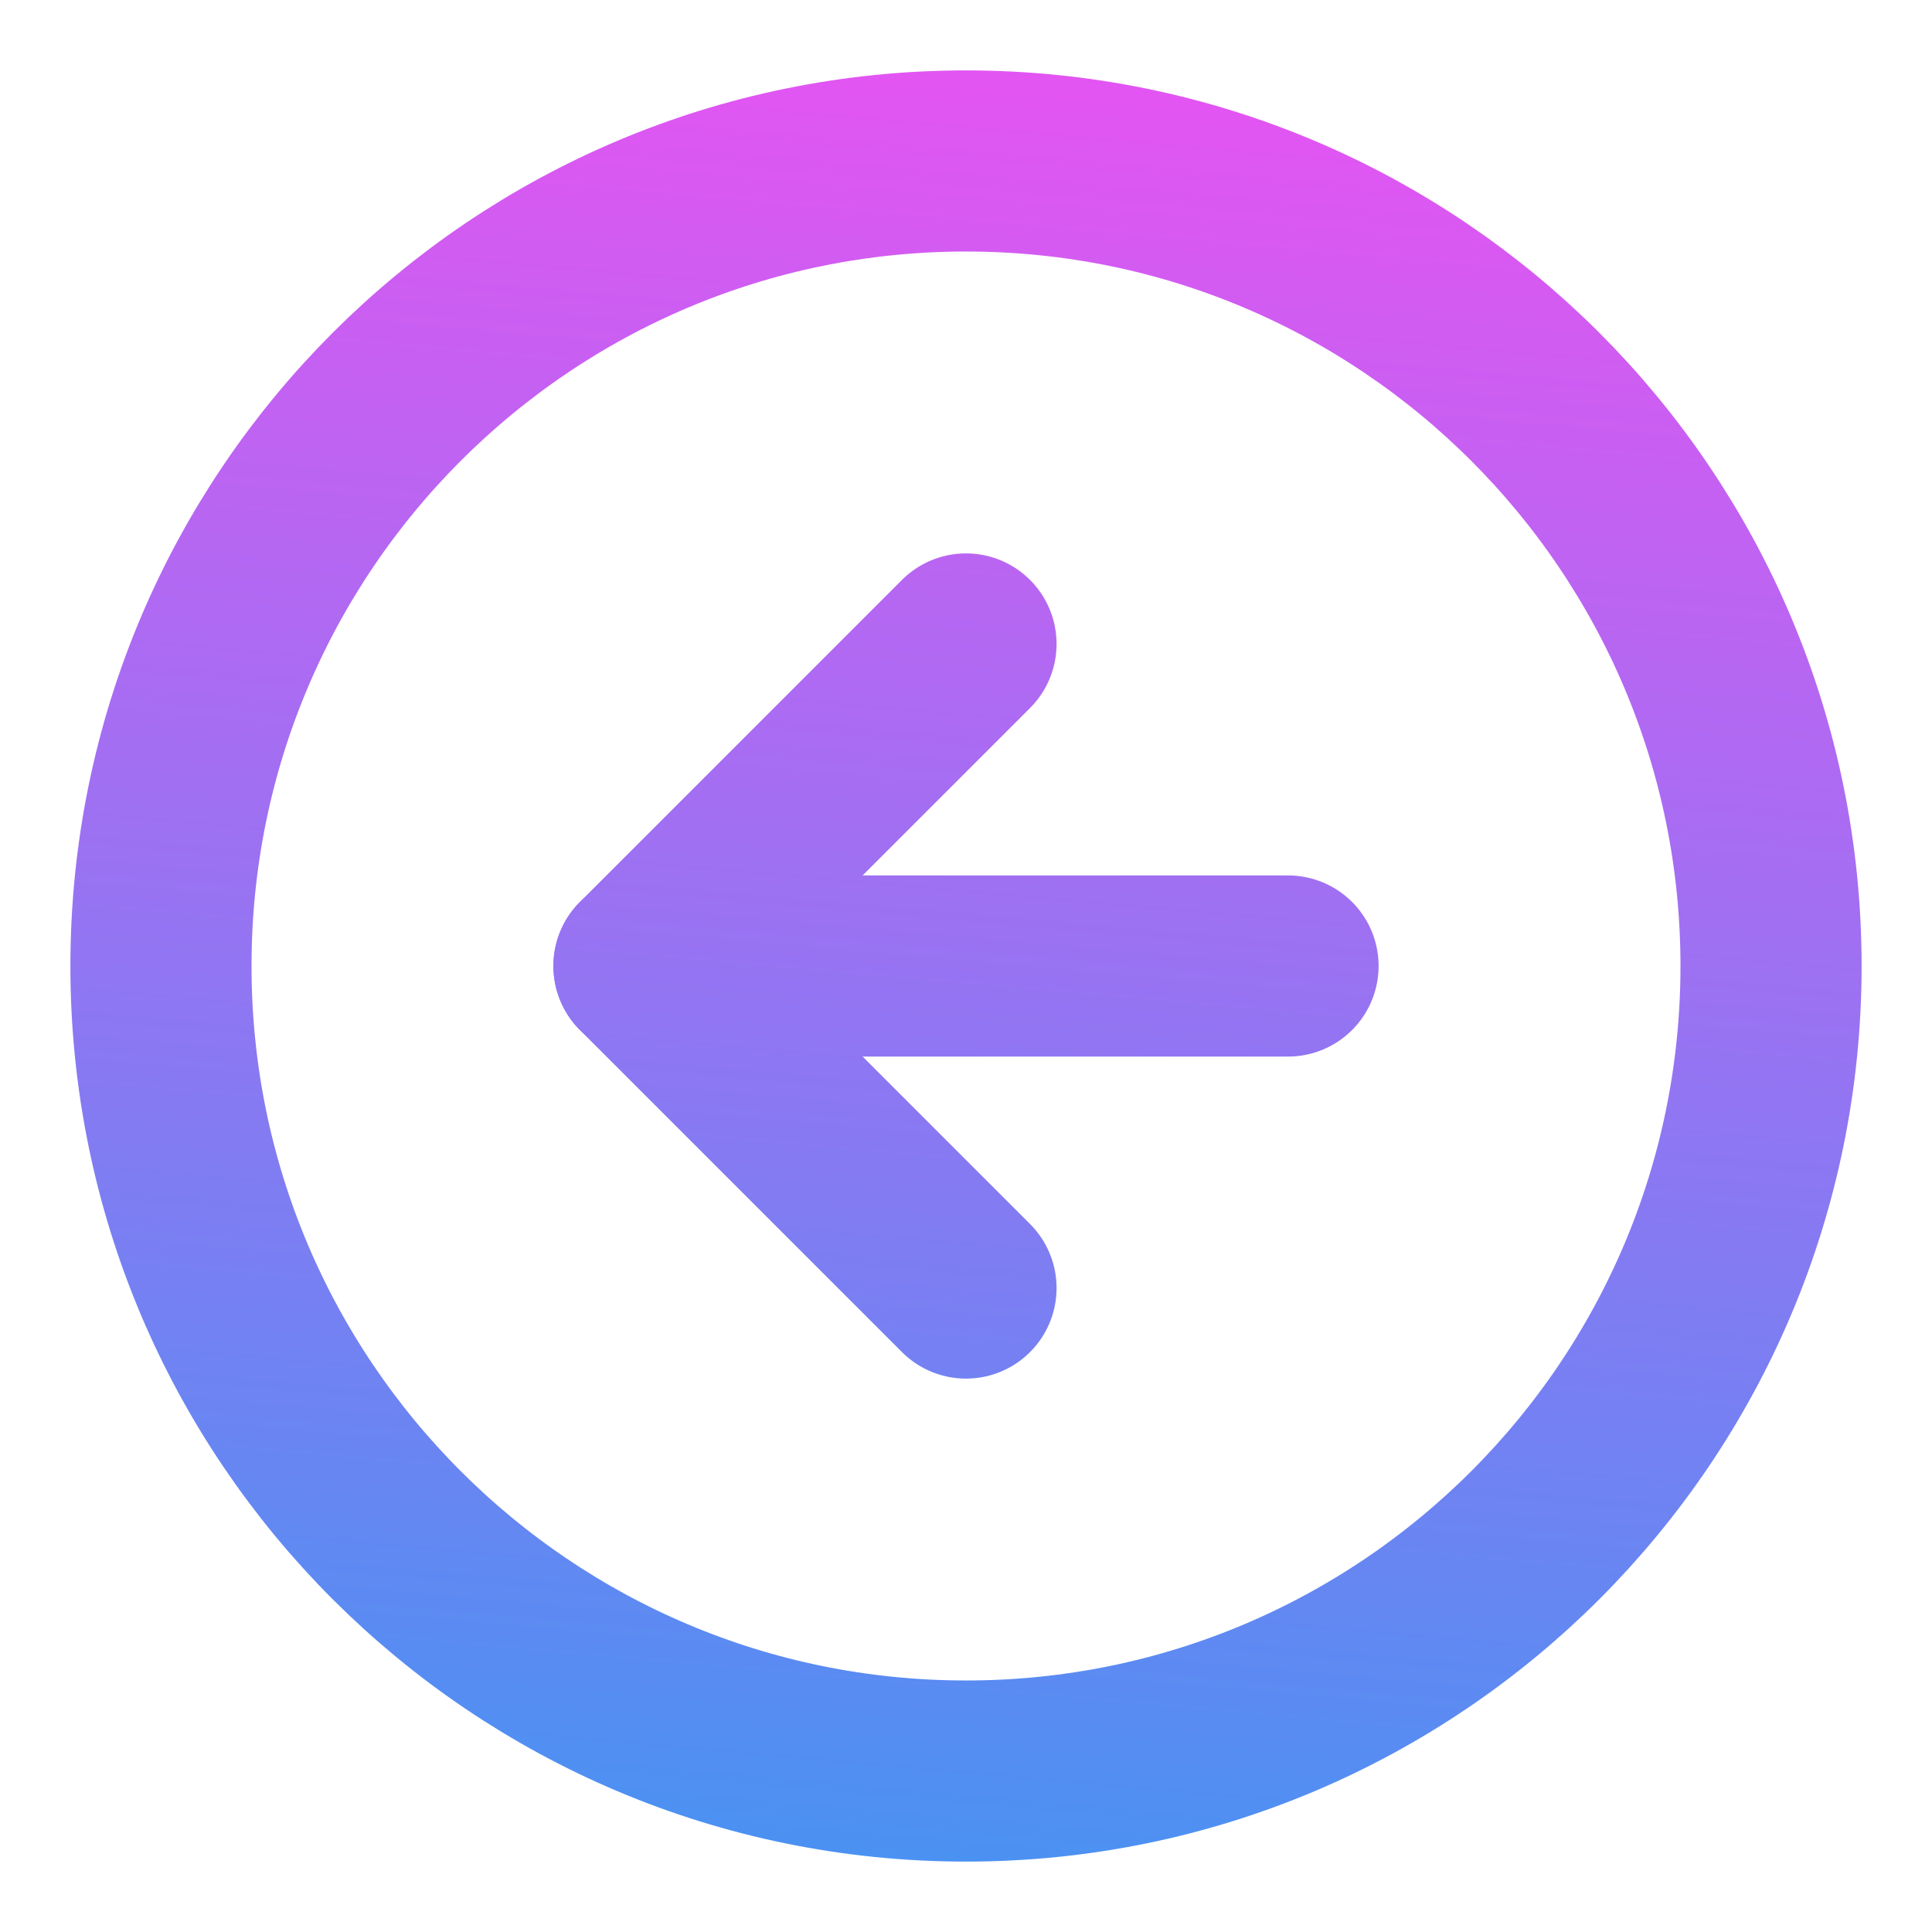 <svg width="16" height="16" viewBox="0 0 16 16" fill="none" xmlns="http://www.w3.org/2000/svg">
    <linearGradient id="gradient" gradientUnits="userSpaceOnUse"  gradientTransform="rotate(95)">
        <stop offset="0" stop-color="#E255F2"/>
        <!-- Colors to transition from -->
        <stop offset="1" stop-color="#3D97F2"/>
    </linearGradient>
<path d="M8 14.667C11.682 14.667 14.667 11.682 14.667 8C14.667 4.318 11.682 1.333 8 1.333C4.318 1.333 1.333 4.318 1.333 8C1.333 11.682 4.318 14.667 8 14.667Z" stroke="url(#gradient)" stroke-width="1.5" stroke-linecap="round" stroke-linejoin="round"/>
<path d="M8 5.333L5.333 8L8 10.667" stroke="url(#gradient)" stroke-width="1.5" stroke-linecap="round" stroke-linejoin="round"/>
<path d="M10.667 8H5.333" stroke="url(#gradient)" stroke-width="1.5" stroke-linecap="round" stroke-linejoin="round"/>
</svg>
